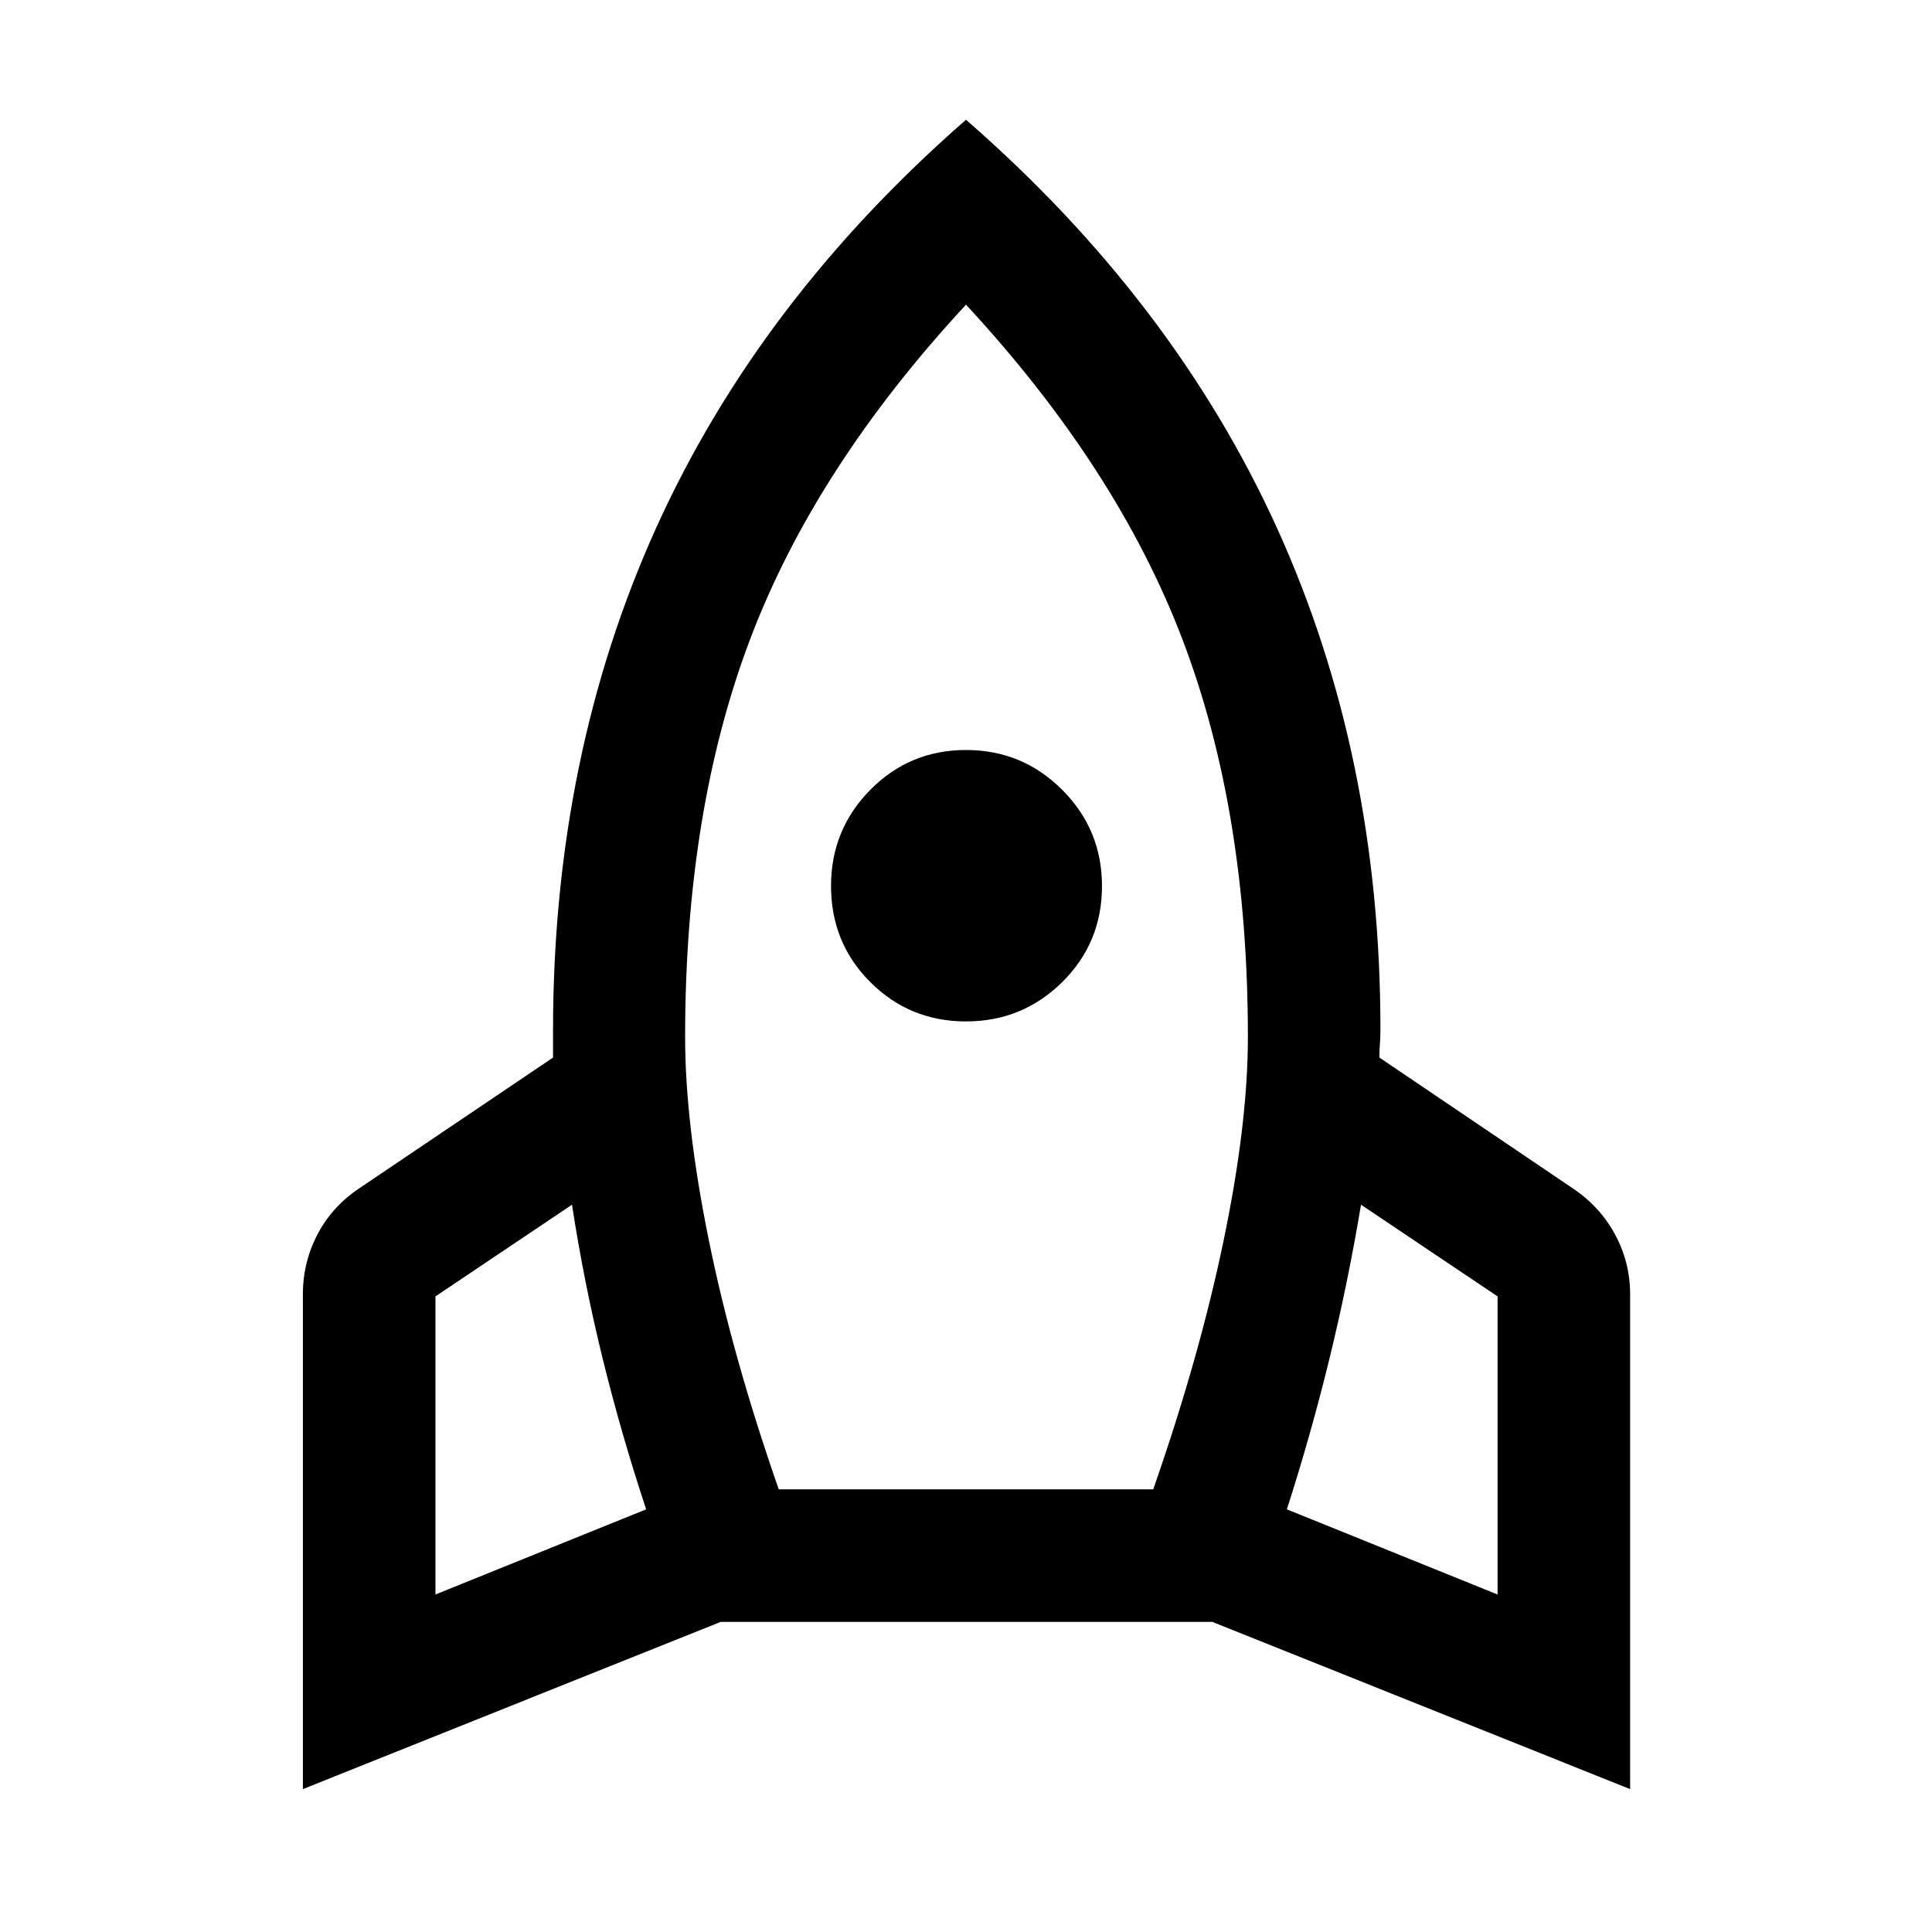 <svg xmlns="http://www.w3.org/2000/svg" height="48" viewBox="0 -960 960 960" width="48"><path d="m216.37-167.7 104.7-42.32q-12.29-37.09-21.56-74.69-9.27-37.59-15.29-76.68l-67.85 45.56v148.13Zm170.59-52.26h186.08q23-65.91 35.01-123.84 12.02-57.94 12.02-100.96 0-112.31-32.55-197.61-32.54-85.3-107.52-166.24-74.98 80.94-107.27 166.24-32.3 85.3-32.3 197.61 0 43.02 11.77 100.96 11.76 57.93 34.76 123.84ZM480-452.46q-28.02 0-47.54-19.52-19.53-19.52-19.53-47.78 0-28.02 19.53-47.79 19.52-19.78 47.54-19.78t47.79 19.78q19.78 19.77 19.78 47.79 0 28.26-19.78 47.78-19.77 19.52-47.79 19.52ZM744.13-167.7v-148.13l-67.85-45.56q-6.52 39.09-15.79 76.93-9.27 37.85-21.06 74.44l104.7 42.32ZM480-900.5q103.28 90 154.61 203.04 51.32 113.05 51.32 248.83 0 4.22-.25 7.18-.25 2.97-.25 6.95l94.98 64.24q14.18 9.19 21.88 23.24 7.71 14.04 7.71 30.19V-71l-207.59-83.09H358.09L150.5-71v-245.83q0-16.15 7.46-30.19 7.45-14.05 21.63-23.24l95.21-64.24v-13.41q0-136.26 51.08-249.43Q376.96-810.5 480-900.5Z"/></svg>